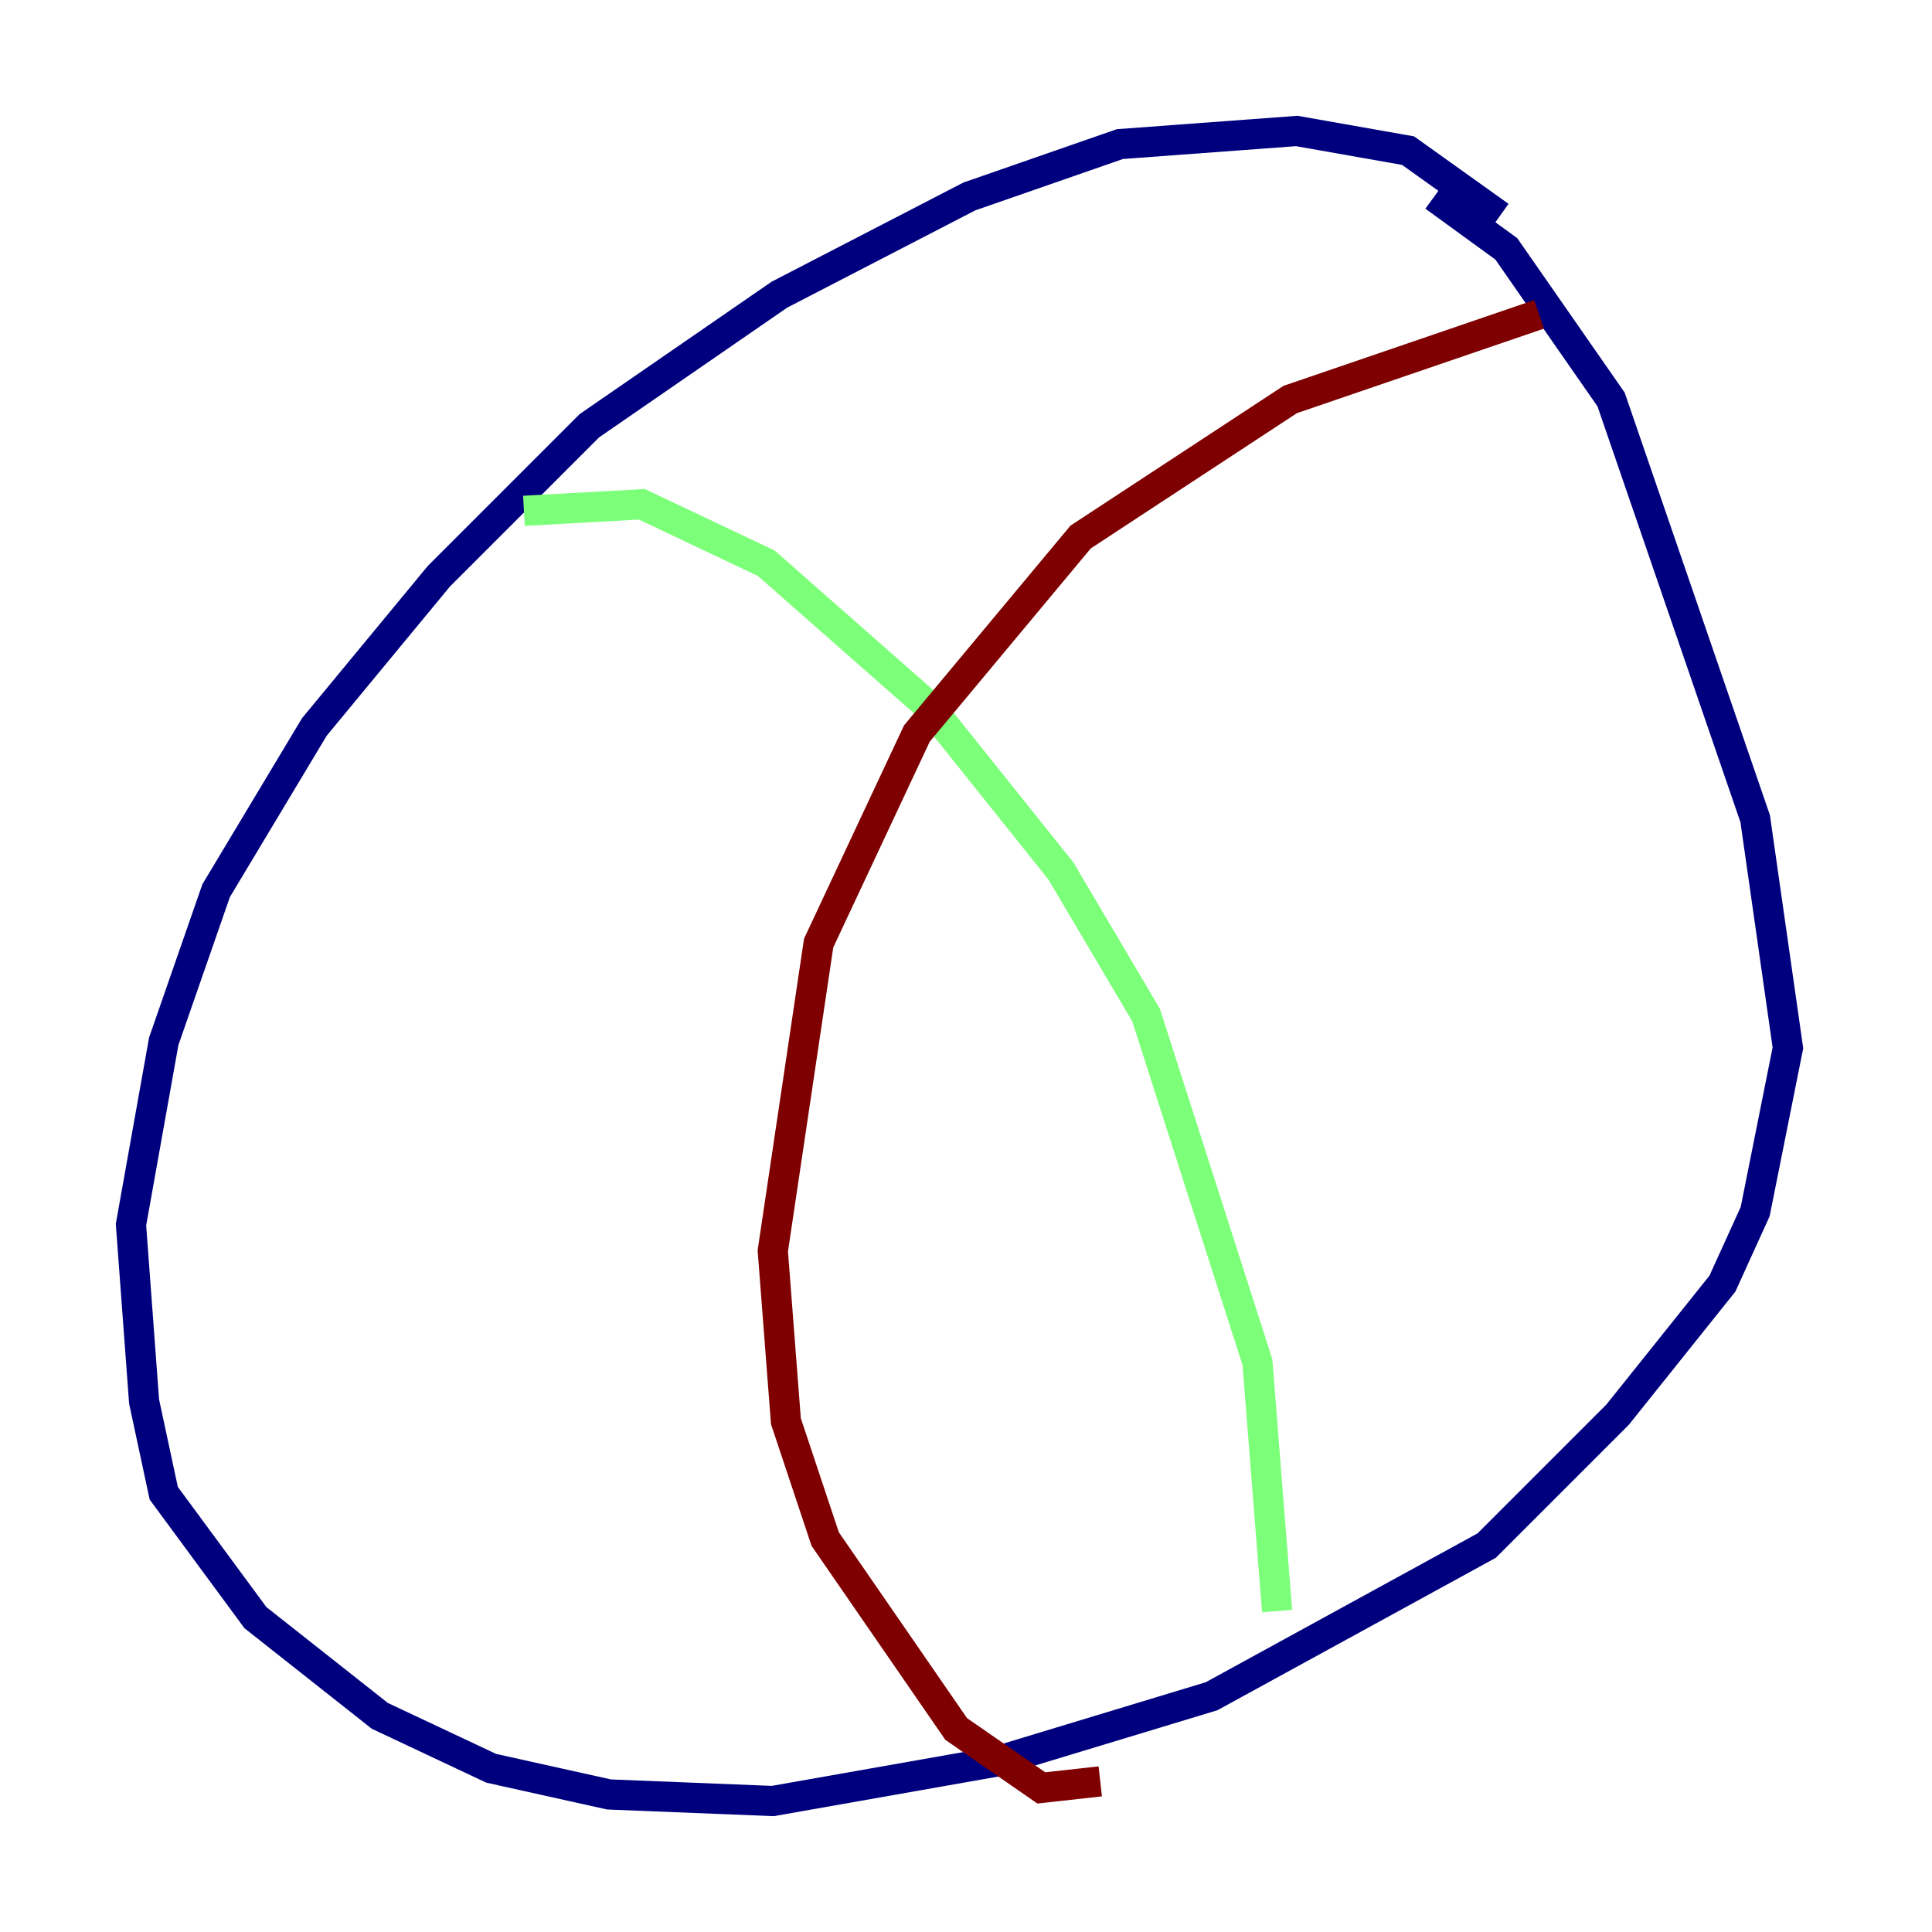 <?xml version="1.0" encoding="utf-8" ?>
<svg baseProfile="tiny" height="128" version="1.2" viewBox="0,0,128,128" width="128" xmlns="http://www.w3.org/2000/svg" xmlns:ev="http://www.w3.org/2001/xml-events" xmlns:xlink="http://www.w3.org/1999/xlink"><defs /><polyline fill="none" points="99.363,14.319 93.288,9.98 85.912,8.678 74.197,9.546 64.217,13.017 51.634,19.525 39.051,28.203 29.071,38.183 20.827,48.163 14.319,59.01 10.848,68.99 8.678,81.139 9.546,92.854 10.848,98.929 16.922,107.173 25.166,113.681 32.542,117.153 40.352,118.888 51.2,119.322 65.953,116.719 80.271,112.38 98.495,102.4 107.173,93.722 114.115,85.044 116.285,80.271 118.454,69.424 116.285,54.237 106.739,26.468 99.797,16.488 95.024,13.017" stroke="#00007f" stroke-width="2" /><polyline fill="none" points="34.712,33.844 42.522,33.41 50.766,37.315 61.614,46.861 70.291,57.709 75.932,67.254 83.308,90.251 84.61,106.739" stroke="#7cff79" stroke-width="2" /><polyline fill="none" points="101.966,20.827 85.478,26.468 71.593,35.58 60.746,48.597 54.237,62.481 51.2,82.875 52.068,94.156 54.671,101.966 63.349,114.549 68.99,118.454 72.895,118.02" stroke="#7f0000" stroke-width="2" /></svg>